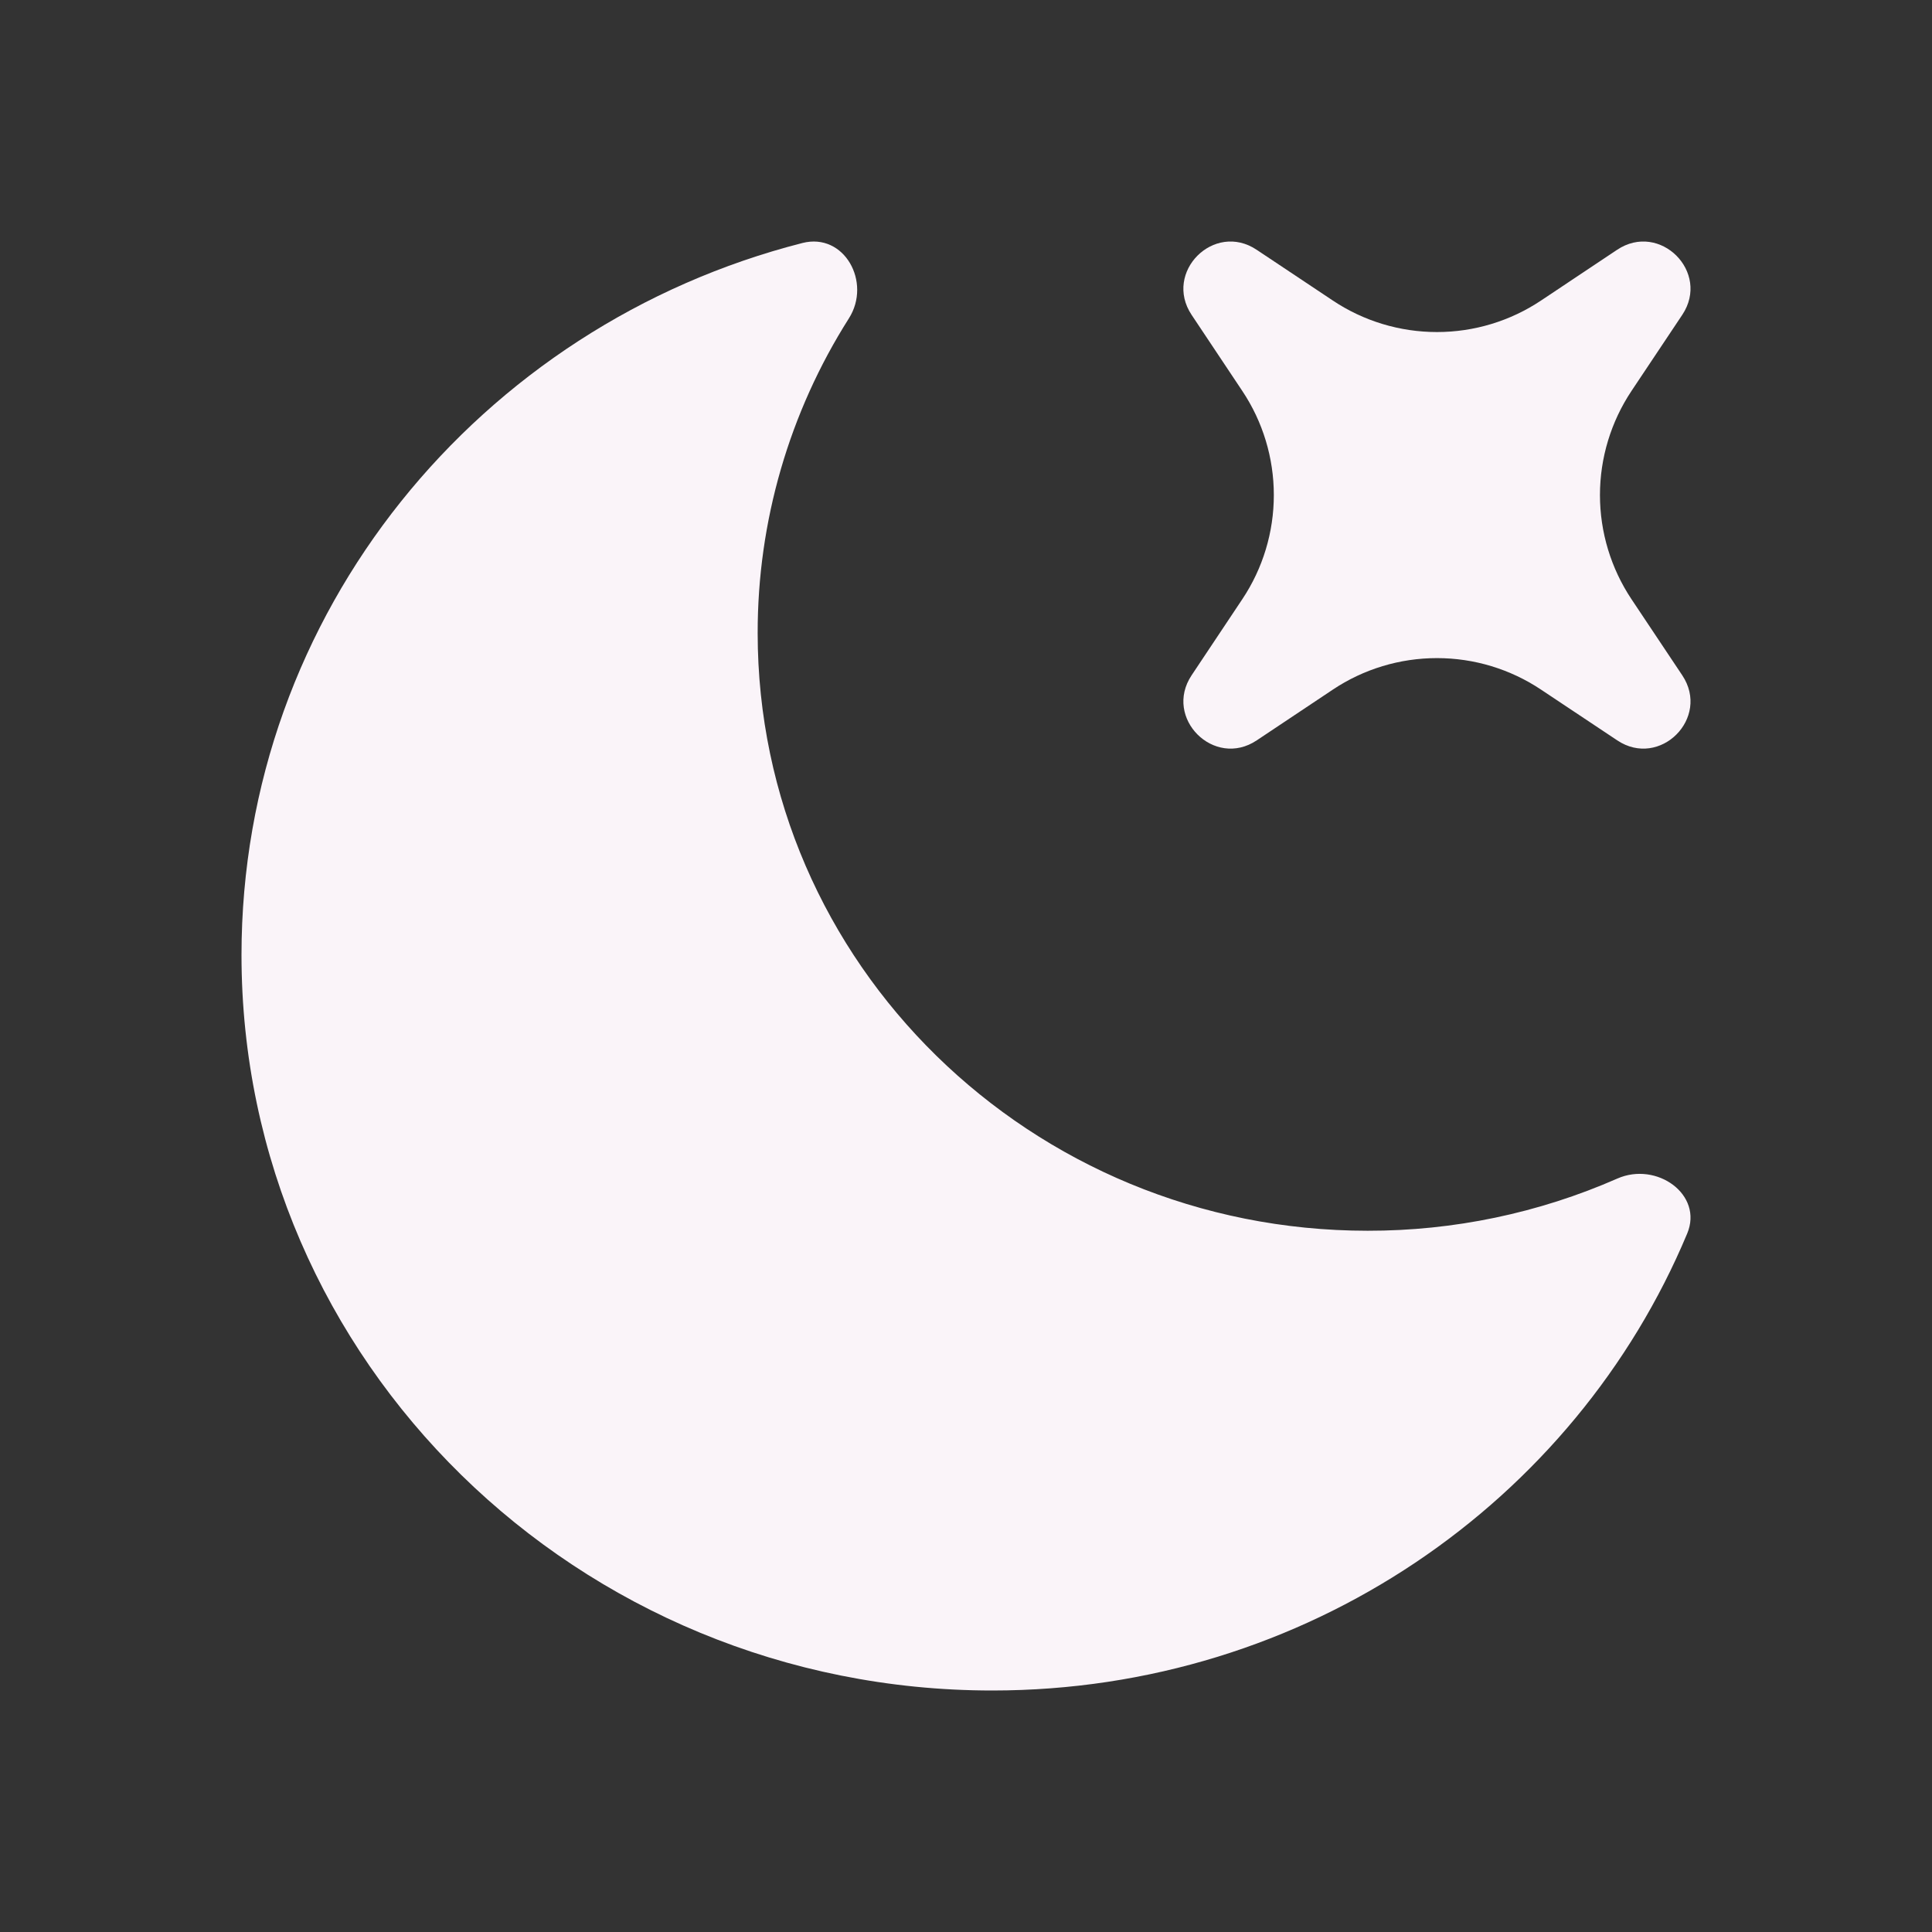 <svg width="30" height="30" viewBox="0 0 30 30" fill="none" xmlns="http://www.w3.org/2000/svg">
<rect x="0" y="0" width="30" height="30" fill="#333333" stroke="none"/>
<g id="moon">
<path id="moon_2" d="M26.198 19.156C26.453 18.549 25.724 18.031 25.113 18.301C23.891 18.838 22.571 19.113 21.236 19.111C16.005 19.111 11.765 14.956 11.765 9.83C11.763 8.099 12.255 6.404 13.182 4.943C13.537 4.383 13.111 3.608 12.461 3.773C7.45 5.051 3.75 9.516 3.75 14.828C3.75 21.136 8.969 26.25 15.408 26.25C20.282 26.25 24.457 23.319 26.198 19.156Z" fill="#FAF4F9"/>
<path id="star" d="M19.514 3.879C18.852 3.436 18.062 4.226 18.503 4.889L19.29 6.07C19.61 6.549 19.78 7.112 19.78 7.687C19.78 8.263 19.61 8.826 19.29 9.305L18.503 10.486C18.062 11.149 18.853 11.939 19.515 11.496L20.695 10.709C21.174 10.389 21.737 10.219 22.313 10.219C22.889 10.219 23.451 10.389 23.93 10.709L25.112 11.496C25.774 11.939 26.564 11.149 26.122 10.486L25.334 9.305C25.015 8.826 24.844 8.263 24.844 7.687C24.844 7.112 25.015 6.549 25.334 6.07L26.122 4.889C26.564 4.226 25.774 3.436 25.11 3.879L23.93 4.666C23.451 4.986 22.889 5.156 22.313 5.156C21.737 5.156 21.174 4.986 20.695 4.666L19.514 3.879V3.879Z" fill="#FAF4F9"/>
</g>
</svg>
